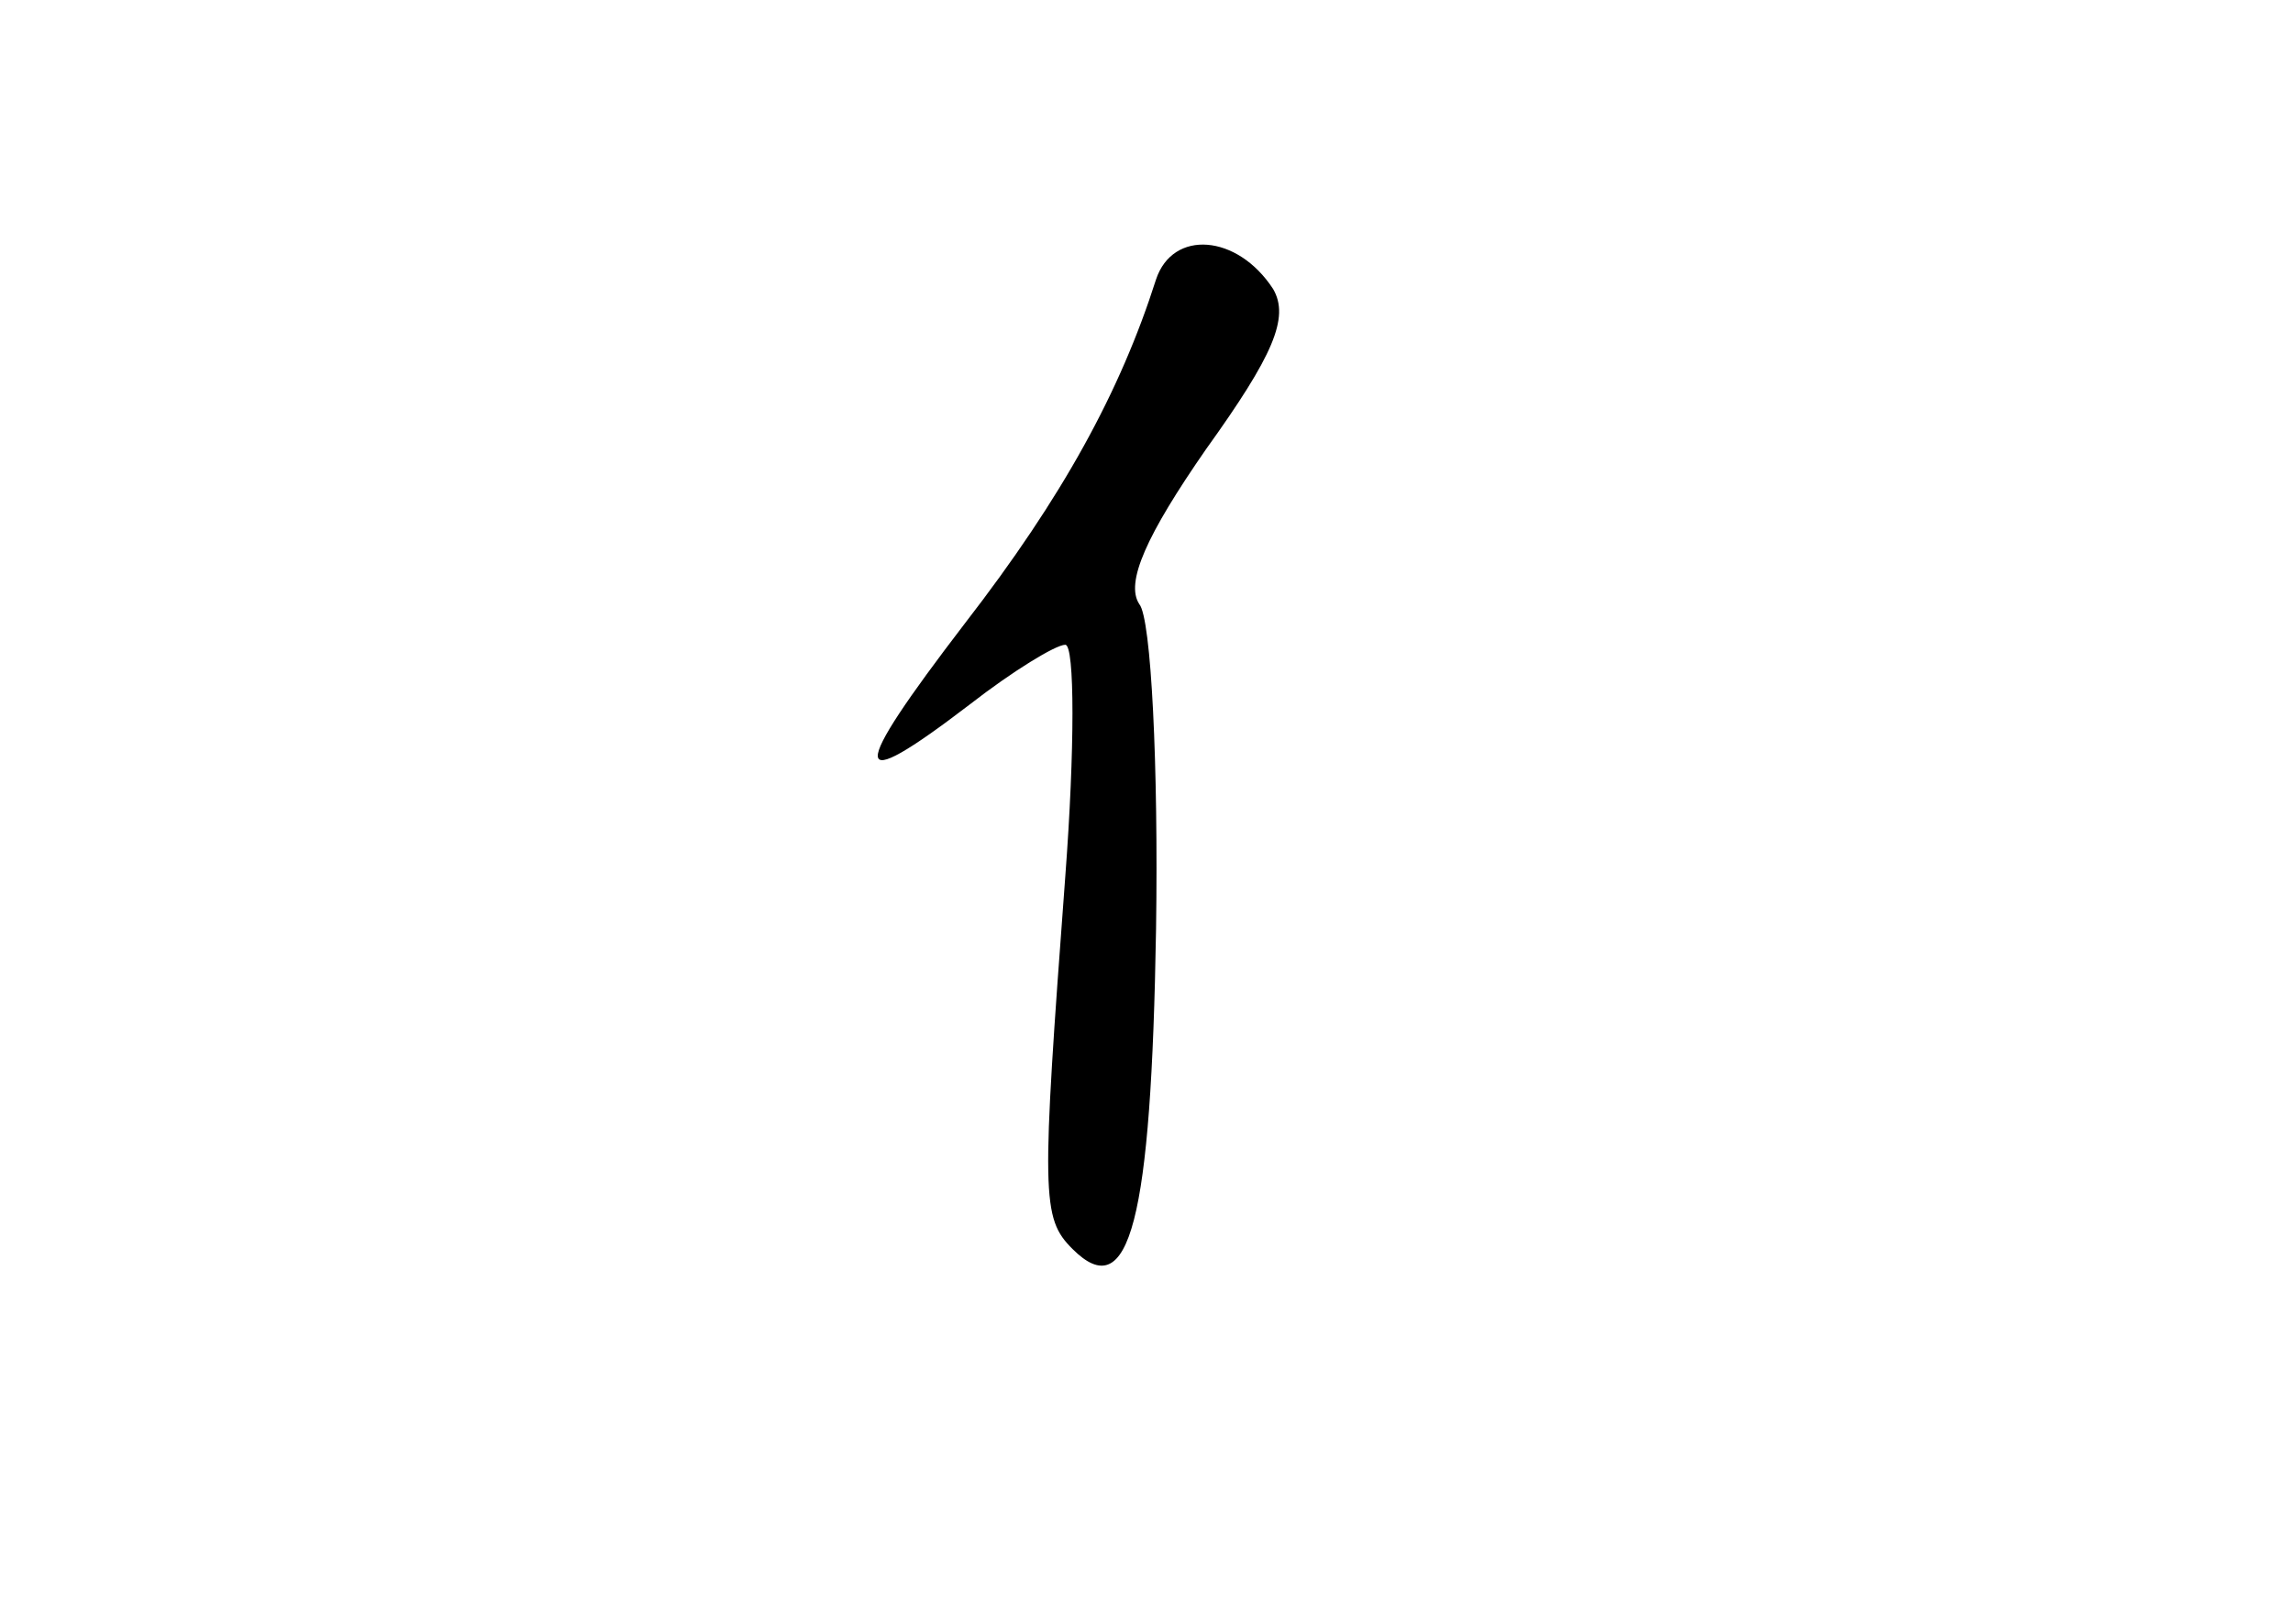 <?xml version="1.0" standalone="no"?>
<!DOCTYPE svg PUBLIC "-//W3C//DTD SVG 20010904//EN"
 "http://www.w3.org/TR/2001/REC-SVG-20010904/DTD/svg10.dtd">
<svg version="1.0" xmlns="http://www.w3.org/2000/svg"
 width="96pt" height="68pt" viewBox="0 0 96 68"
 preserveAspectRatio="xMidYMid meet">
<g transform="translate(0,68) scale(0.1,-0.1)"
fill="#000000" stroke="none">
<path d="M484 563 c-15 -47 -39 -91 -80 -144 -49 -64 -49 -73 2 -34 18 14 36
25 40 25 4 0 4 -44 0 -97 -10 -134 -10 -143 3 -156 24 -24 33 12 35 134 1 68
-2 130 -7 136 -6 9 3 29 28 65 28 39 35 55 28 67 -15 23 -42 25 -49 4z"/>
</g>
</svg>

